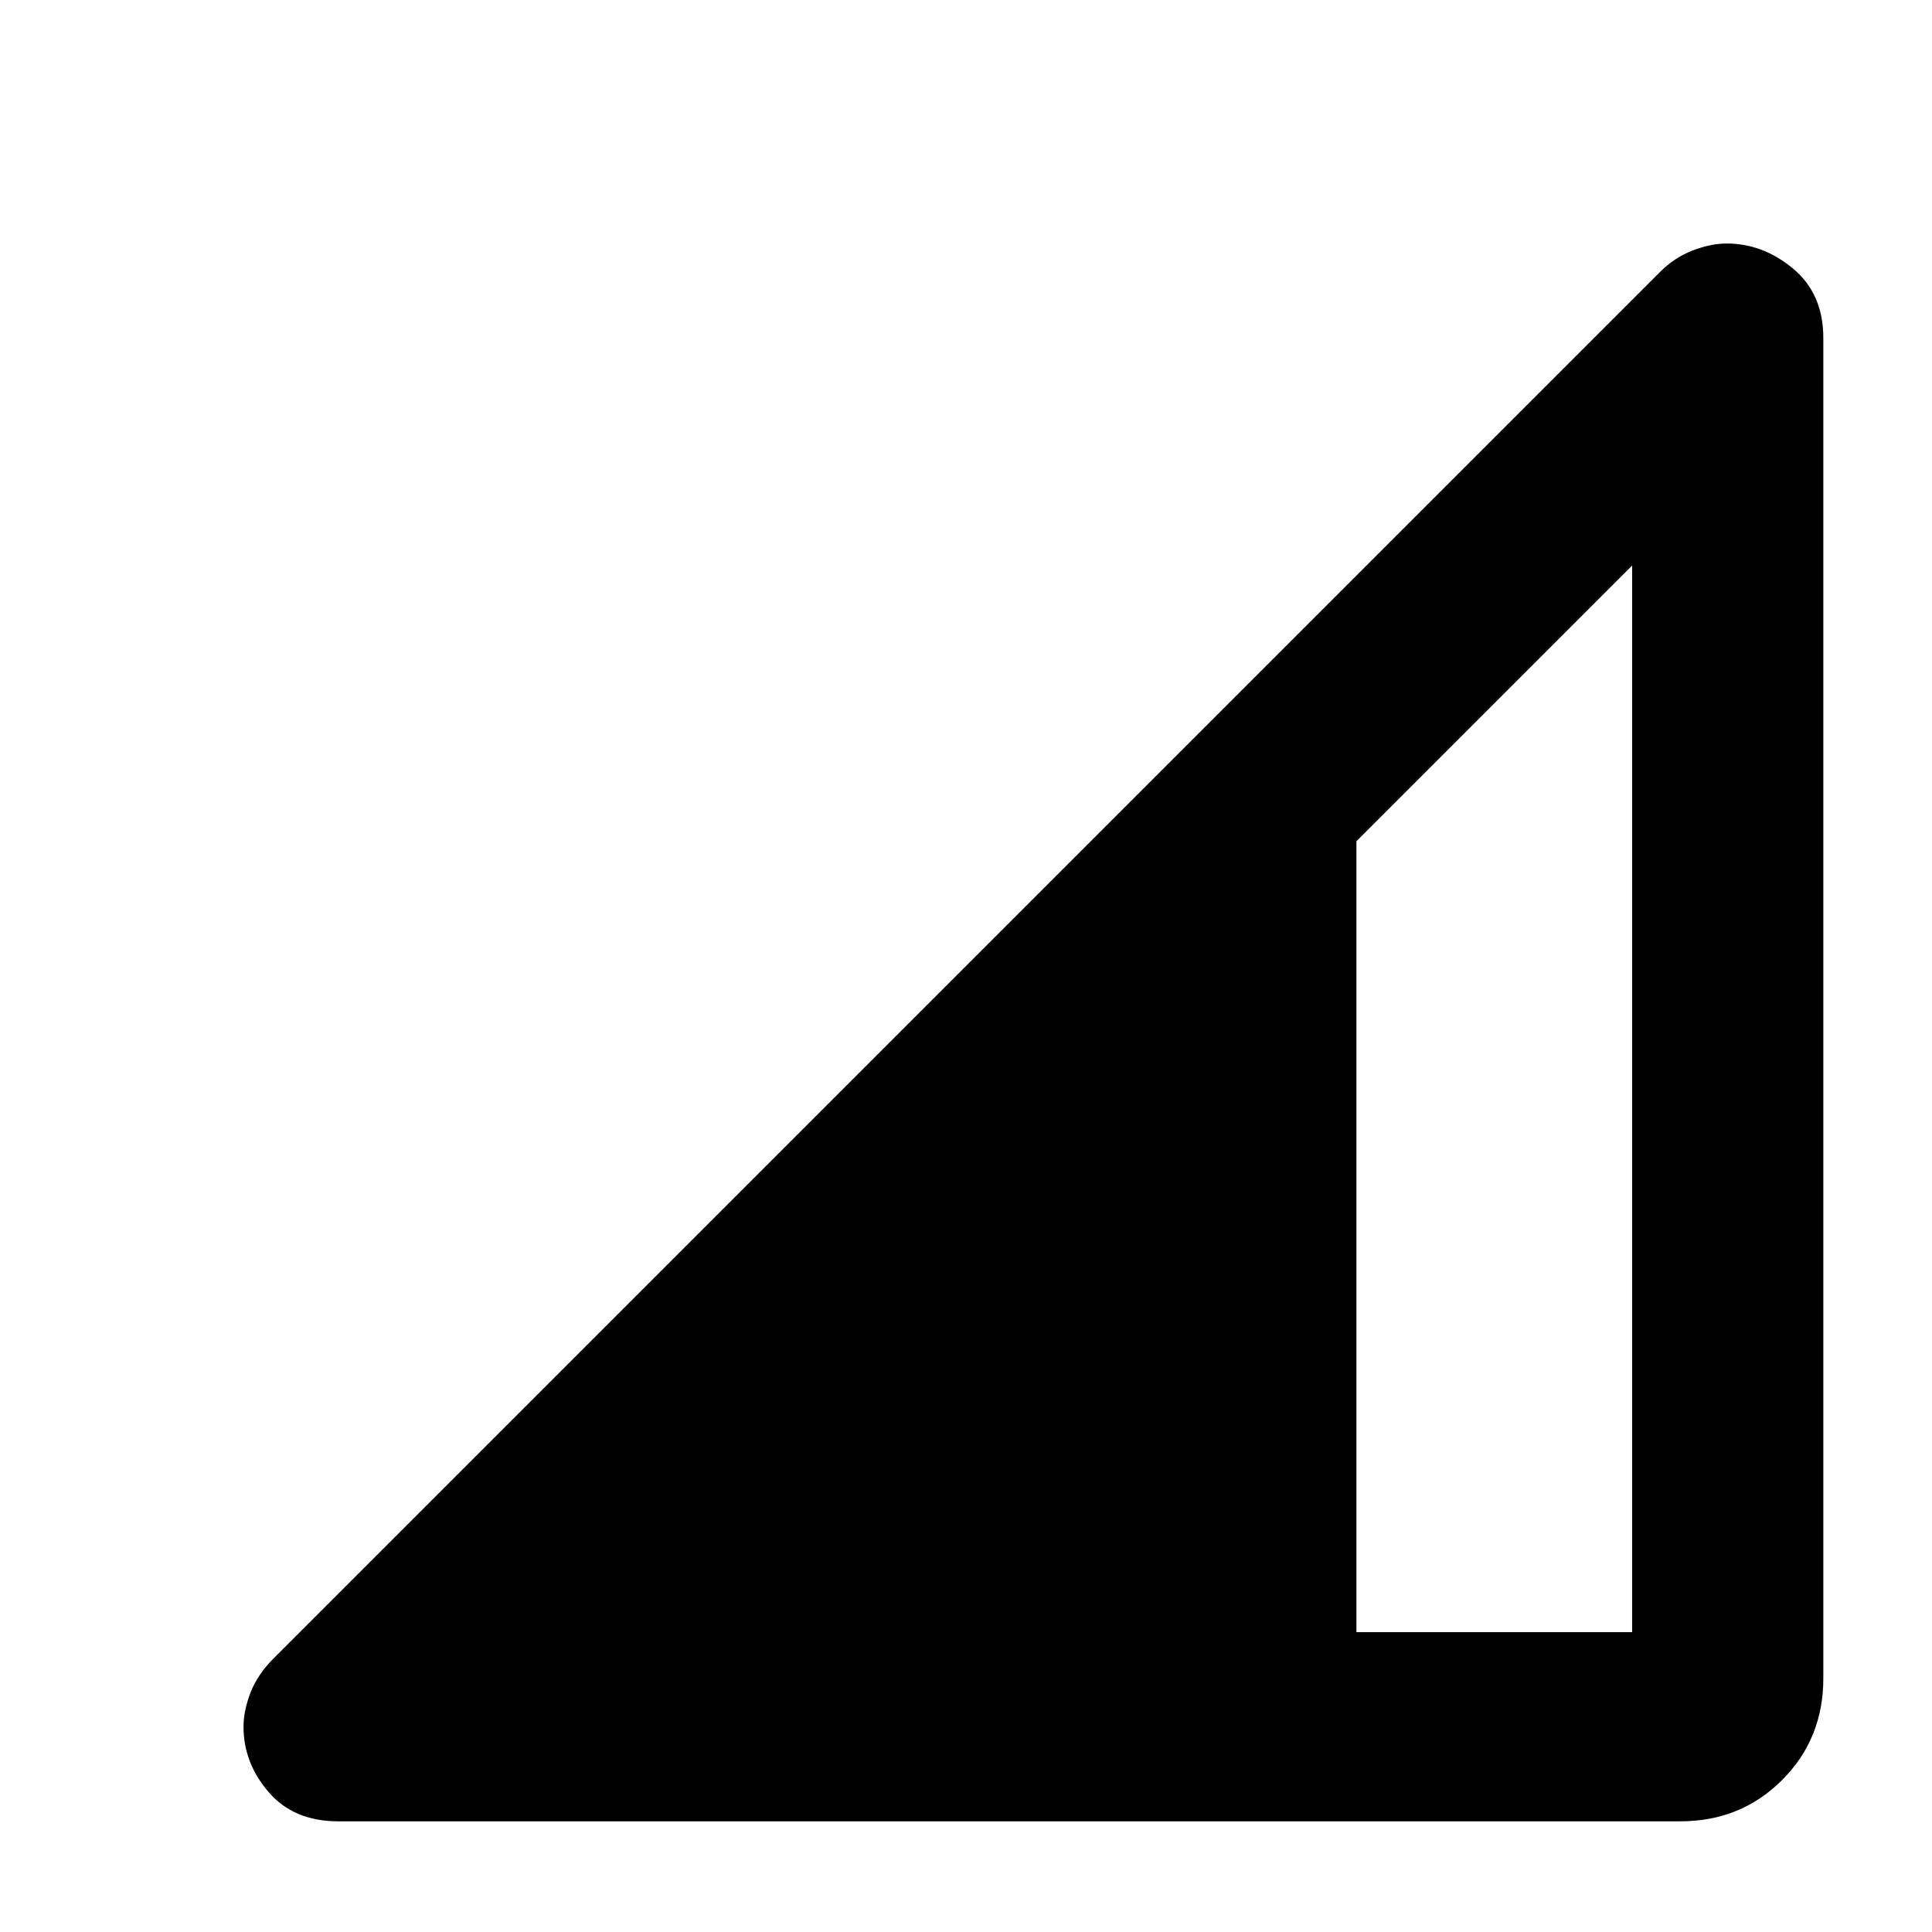 <svg xmlns="http://www.w3.org/2000/svg" height="48" viewBox="0 -960 960 960" width="48"><path d="M168-55q-22 0-34.5-14.5T121-102q0-8 3.5-17t11.5-17l689-689q7-7 16-10.5t17-3.5q18 0 33 12.5t15 34.5v666q0 30-20.5 50.5T835-55H168Zm506-94h137v-530L674-542v393Z"/></svg>